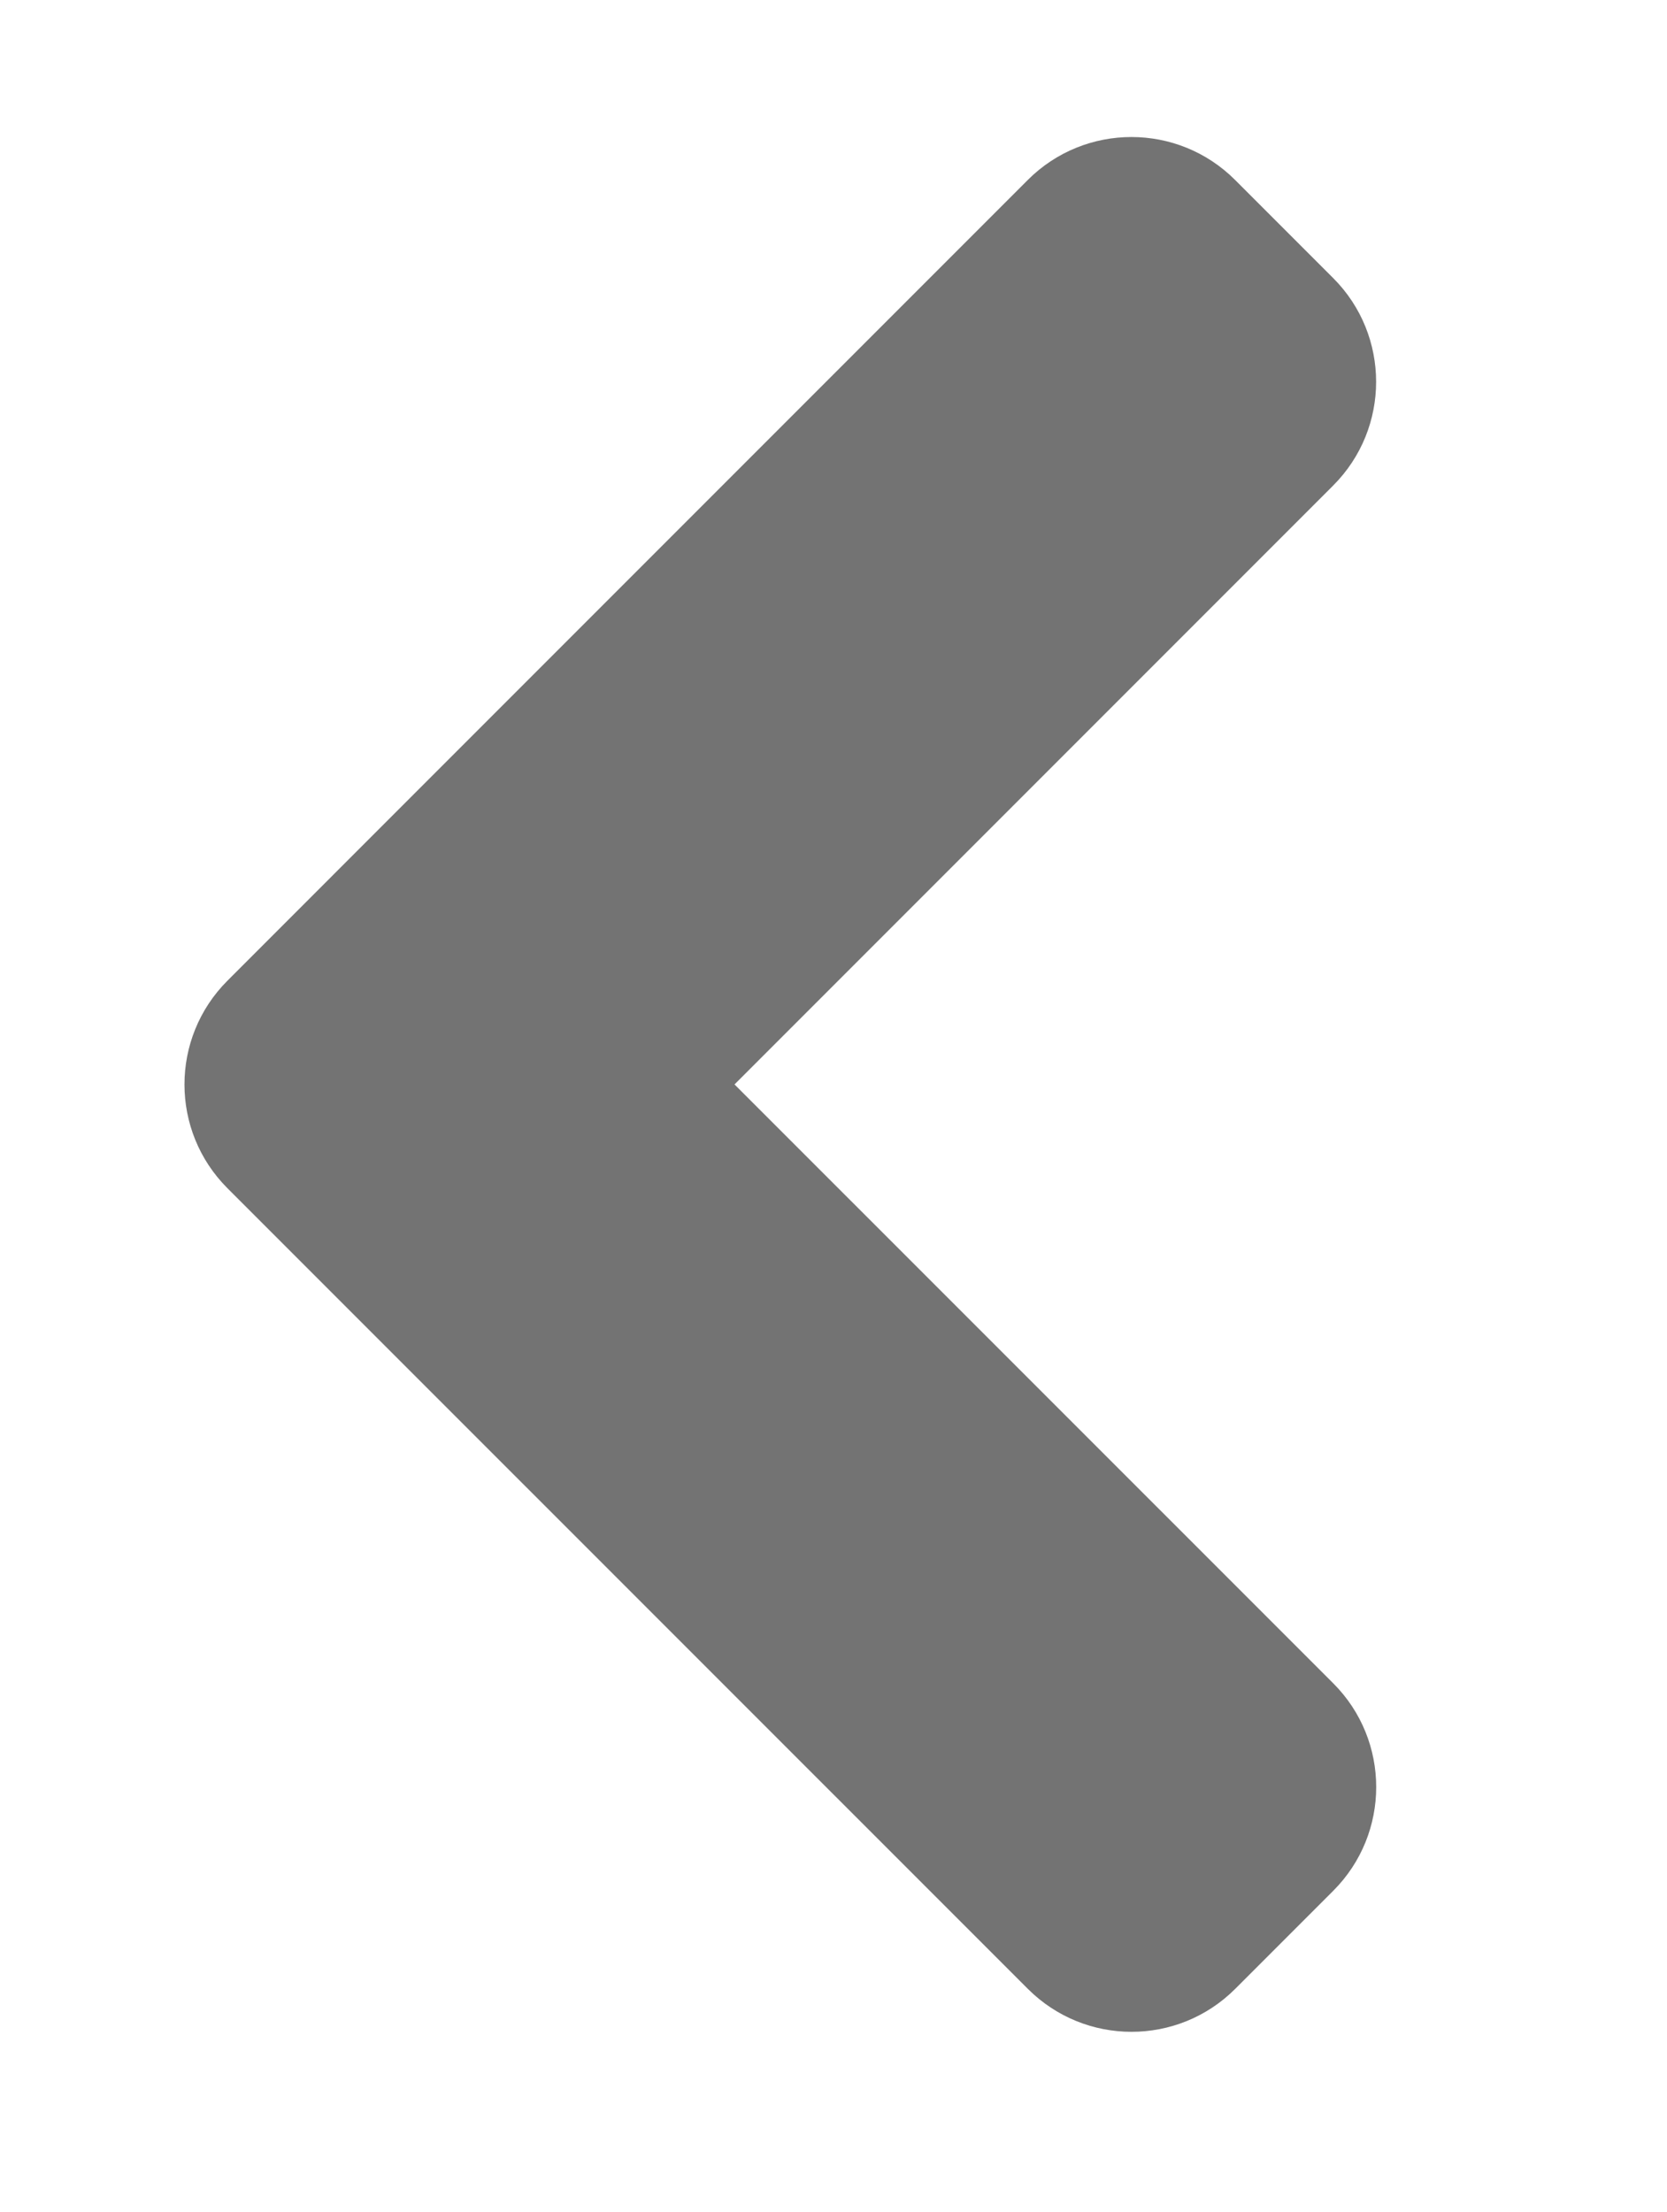 <?xml version="1.0" encoding="utf-8"?>
<!-- Generator: Adobe Illustrator 27.6.1, SVG Export Plug-In . SVG Version: 6.00 Build 0)  -->
<svg version="1.1" id="레이어_1" xmlns="http://www.w3.org/2000/svg" xmlns:xlink="http://www.w3.org/1999/xlink" x="0px"
	 y="0px" viewBox="0 0 193 256" style="enable-background:new 0 0 193 256;" xml:space="preserve">
<style type="text/css">
	.st0{fill:#737373;}
</style>
<path class="st0" d="M85.04,125.5l69.31-69.31c6.63-6.63,6.63-17.38,0-24.01L143,20.83c-6.63-6.63-17.38-6.63-24.01,0L49.68,90.14
	L26.33,113.5c-6.63,6.63-6.63,17.38,0,24.01l23.35,23.35L119,230.17c6.63,6.63,17.38,6.63,24.01,0l11.35-11.35
	c6.63-6.63,6.63-17.38,0-24.01L85.04,125.5z"/>
</svg>
